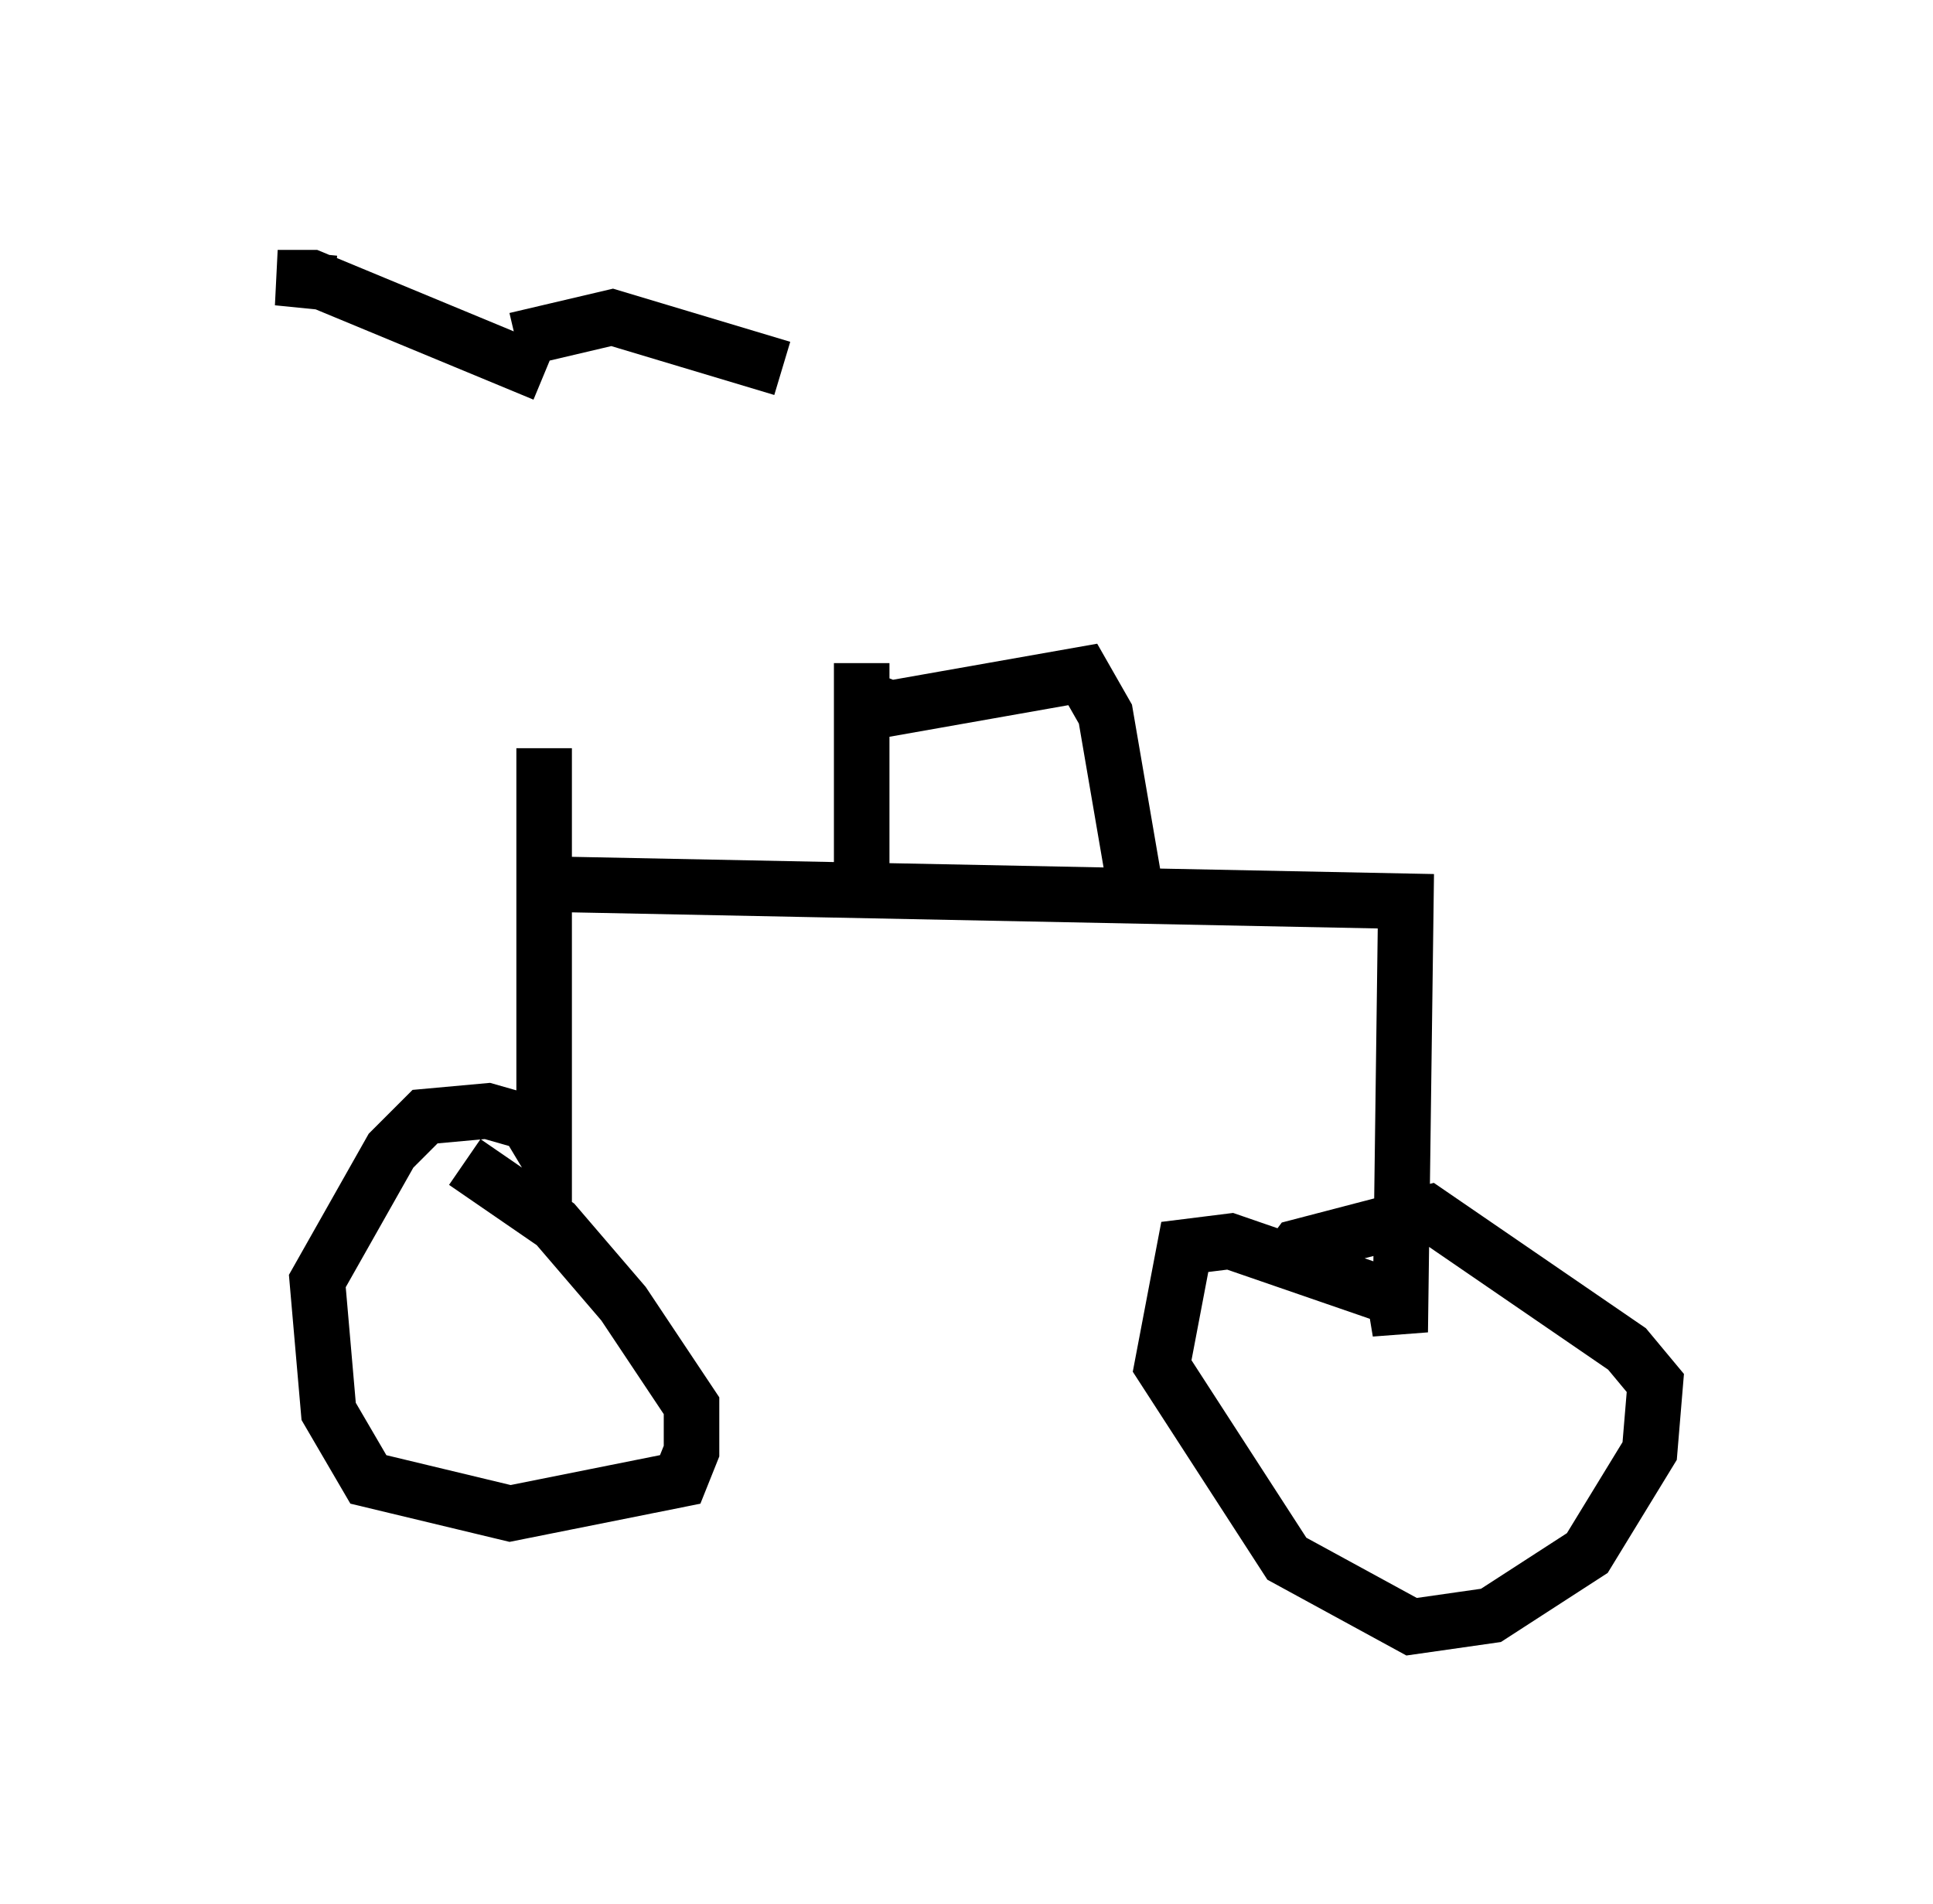 <?xml version="1.0" encoding="utf-8" ?>
<svg baseProfile="full" height="34.296" version="1.1" width="34.807" xmlns="http://www.w3.org/2000/svg" xmlns:ev="http://www.w3.org/2001/xml-events" xmlns:xlink="http://www.w3.org/1999/xlink"><defs /><rect fill="white" height="34.296" width="34.807" x="0" y="0" /><path d="M9.798, 13.167 m0.0, -6.431 l-4.185, -1.735 -0.613, 0.0 l1.021, 0.102 m3.267, 1.021 l1.735, -0.408 3.063, 0.919 m-4.288, 6.84 l0.0, 7.248 -0.306, -0.51 l-0.715, -0.204 -1.123, 0.102 l-0.613, 0.613 -1.327, 2.348 l0.204, 2.348 0.715, 1.225 l2.552, 0.613 3.063, -0.613 l0.204, -0.51 0.0, -0.817 l-1.225, -1.838 -1.225, -1.429 l-1.633, -1.123 m1.633, -5.002 l15.313, 0.306 -0.102, 7.758 l-0.102, -0.613 -2.96, -1.021 l-0.817, 0.102 -0.408, 2.144 l2.246, 3.471 2.246, 1.225 l1.429, -0.204 1.735, -1.123 l1.123, -1.838 0.102, -1.225 l-0.51, -0.613 -3.573, -2.45 l-2.348, 0.613 -0.306, 0.408 m-7.554, -6.942 l0.0, -3.981 0.0, 0.613 l0.51, 0.204 3.471, -0.613 l0.408, 0.715 0.613, 3.573 " fill="none" stroke="black" stroke-width="1" /></svg>